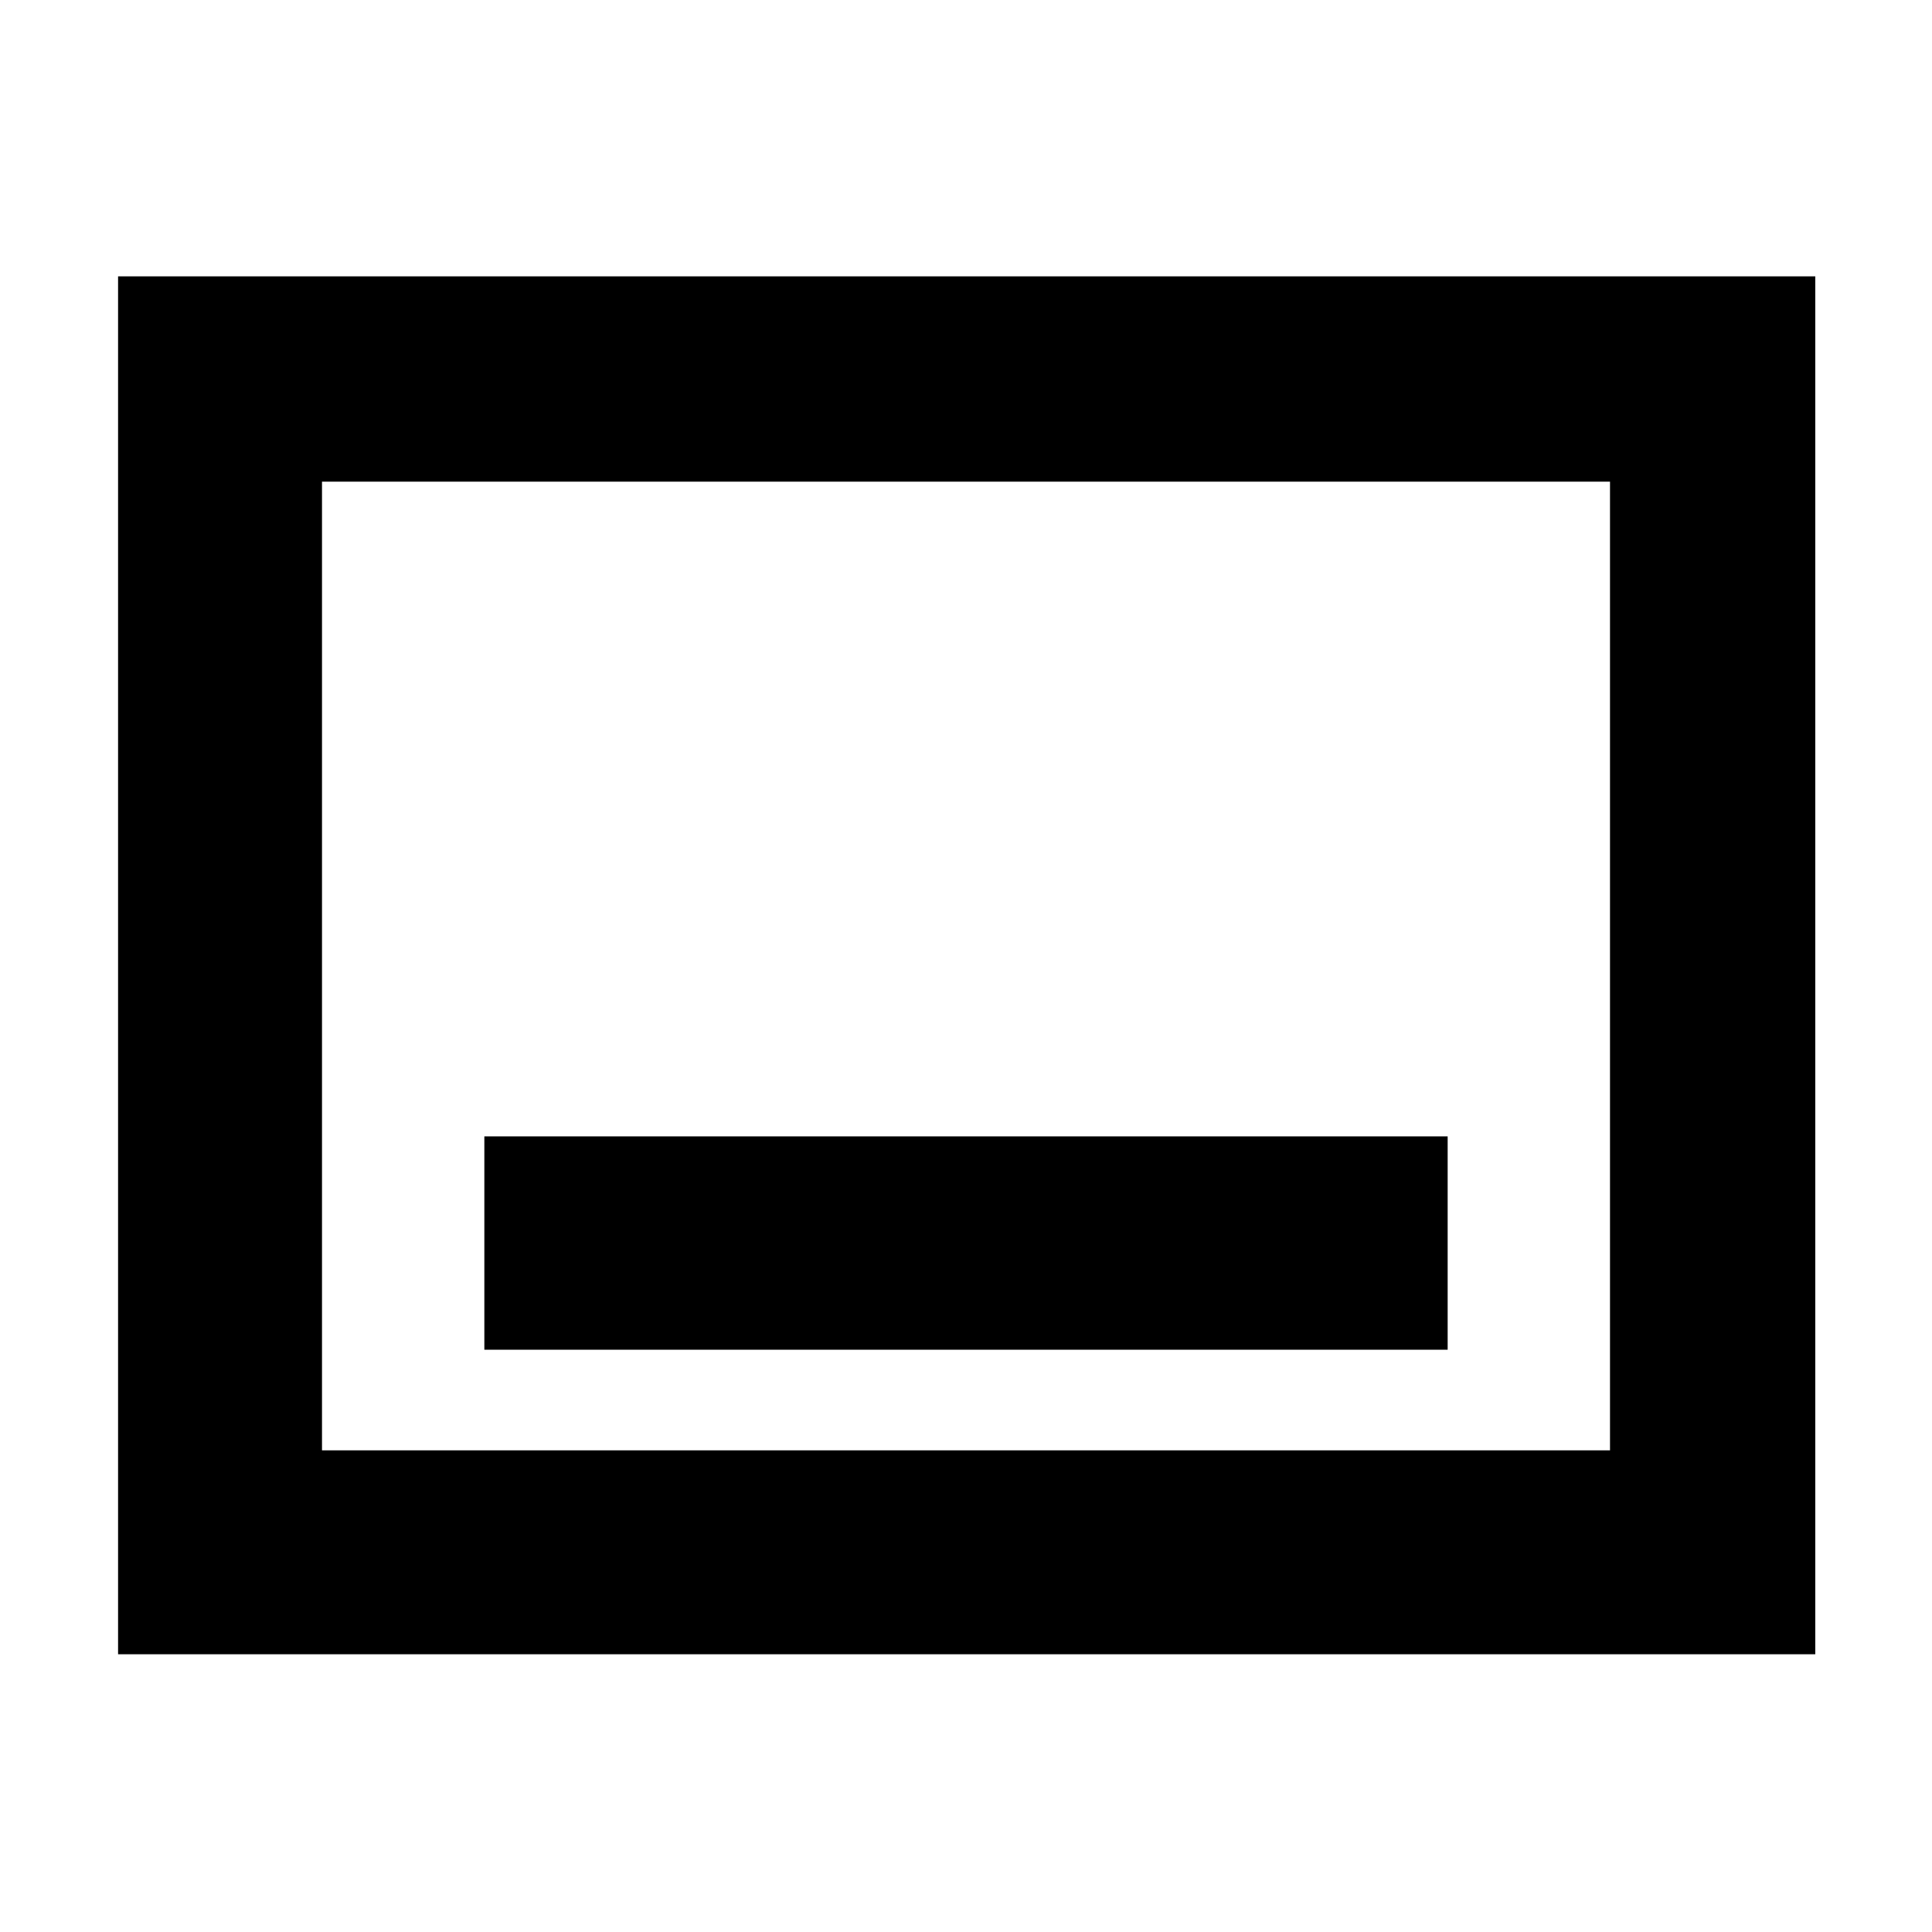 <svg xmlns="http://www.w3.org/2000/svg" height="40" viewBox="0 -960 960 960" width="40"><path d="M240.67-289.33h478.66v-106H240.67v106ZM58.67-138v-684.67H902V-138H58.67ZM160-239.33h640v-481.34H160v481.34Zm0 0v-481.34 481.34Z"/></svg>